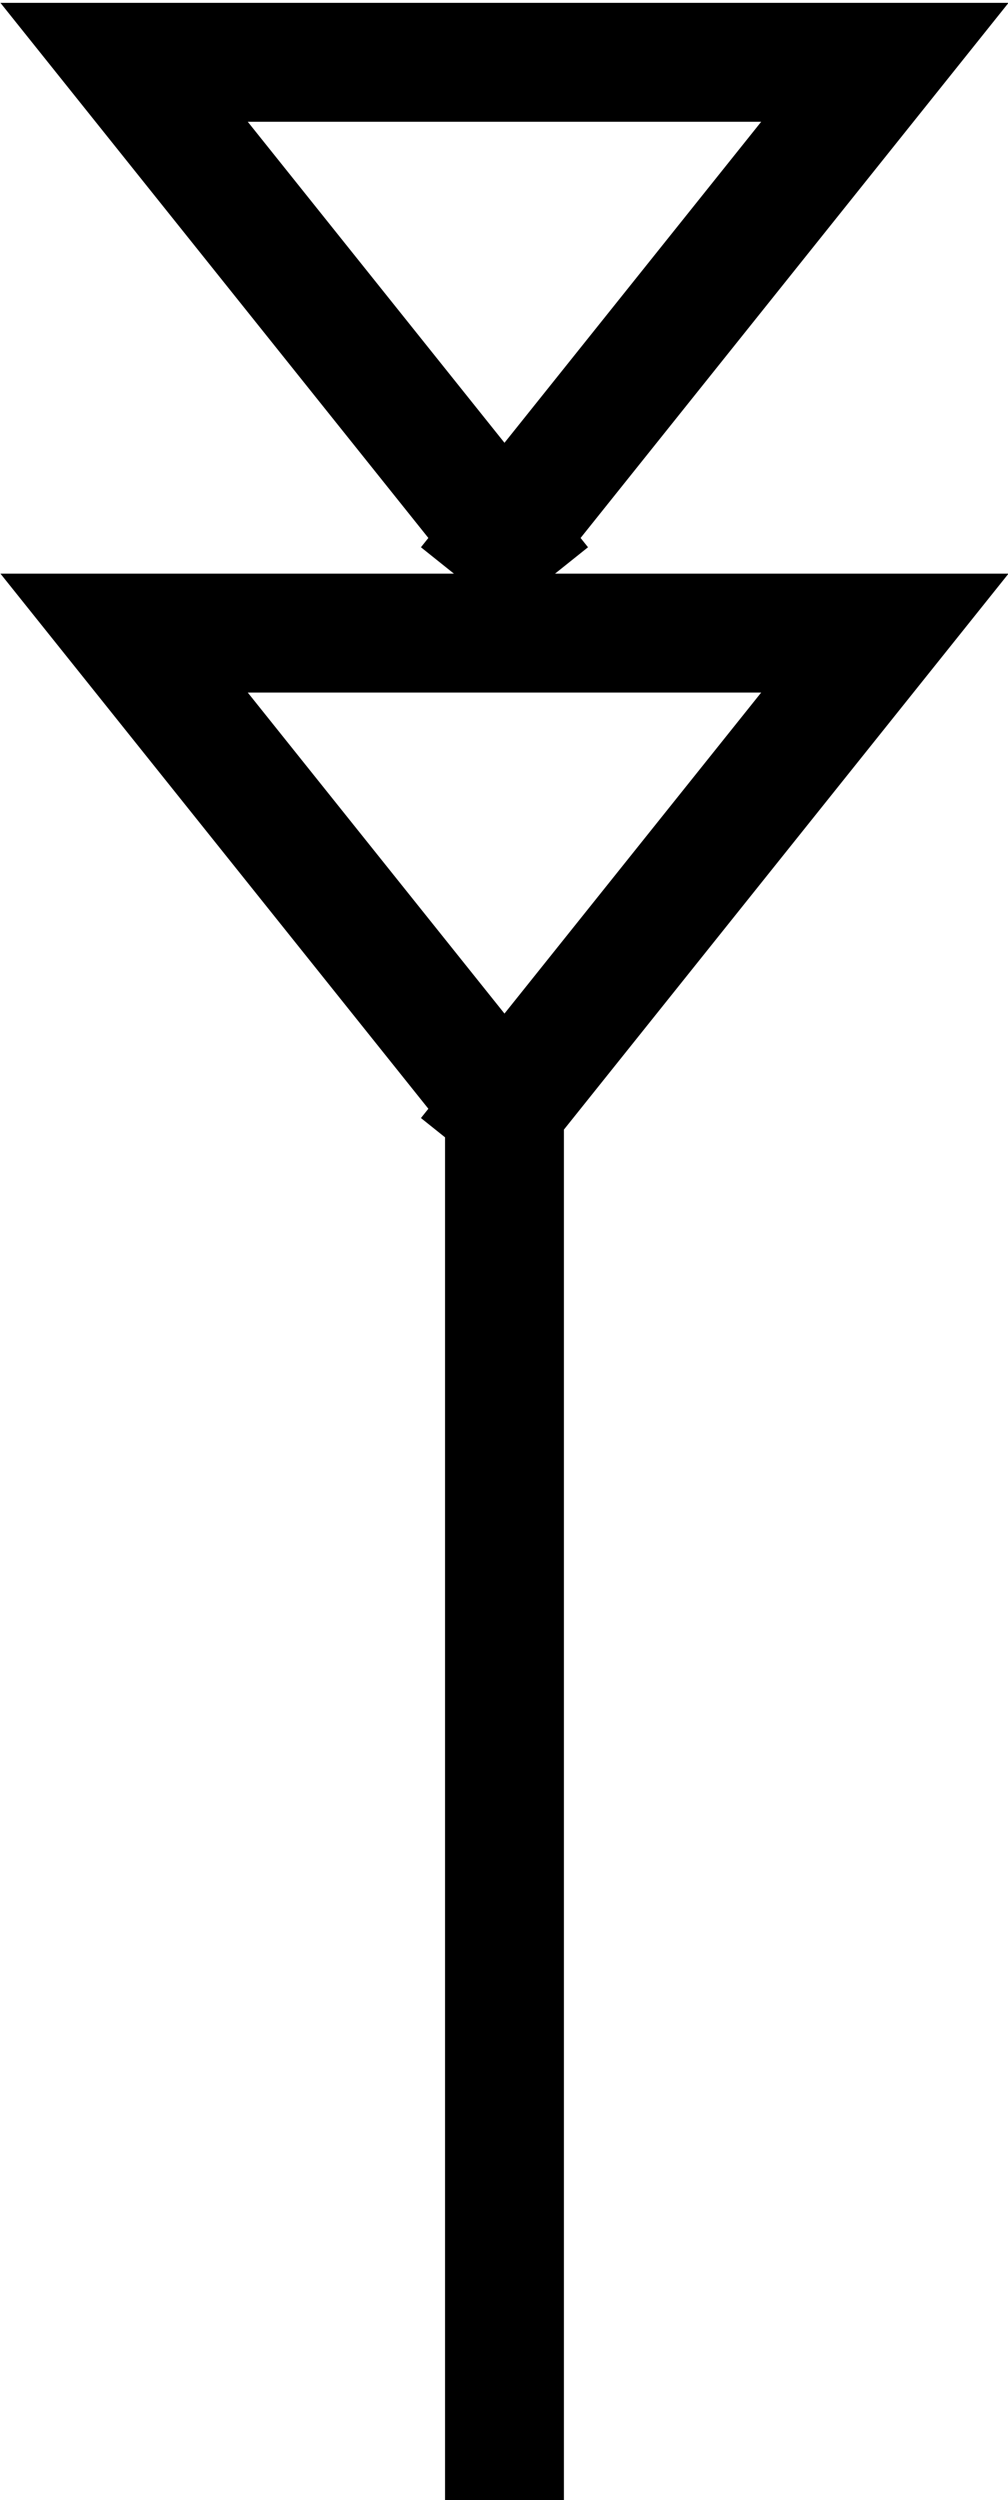 <?xml version="1.0" encoding="UTF-8" standalone="no"?>
<!-- Created with Inkscape (http://www.inkscape.org/) -->

<svg
   xmlns:dc="http://purl.org/dc/elements/1.1/"
   xmlns:cc="http://creativecommons.org/ns#"
   xmlns:rdf="http://www.w3.org/1999/02/22-rdf-syntax-ns#"
   xmlns:svg="http://www.w3.org/2000/svg"
   xmlns="http://www.w3.org/2000/svg"
   xmlns:sodipodi="http://sodipodi.sourceforge.net/DTD/sodipodi-0.dtd"
   xmlns:inkscape="http://www.inkscape.org/namespaces/inkscape"
   version="1.1"
   width="265"
   height="657"
   id="svg2"
   xml:space="preserve"
   inkscape:version="0.48.4 r9939"
   sodipodi:docname="SVet.svg"><sodipodi:namedview
     pagecolor="#ffffff"
     bordercolor="#666666"
     borderopacity="1"
     objecttolerance="10"
     gridtolerance="10"
     guidetolerance="10"
     inkscape:pageopacity="0"
     inkscape:pageshadow="2"
     inkscape:window-width="1920"
     inkscape:window-height="1012"
     id="namedview8"
     showgrid="false"
     inkscape:zoom="0.95353533"
     inkscape:cx="292.6452"
     inkscape:cy="261.57544"
     inkscape:window-x="-8"
     inkscape:window-y="-8"
     inkscape:window-maximized="1"
     inkscape:current-layer="svg2" /><defs
     id="defs6" /><path
     d="m 132.625,641.375 0,-350 -100,-125 200,0 -100,125 m 0,-150 -100,-125 200,0 -100,125"
     inkscape:connector-curvature="0"
     id="path14"
     style="fill:none;stroke:#000000;stroke-width:31.25;stroke-linecap:square;stroke-linejoin:miter;stroke-miterlimit:10;stroke-opacity:1;stroke-dasharray:none" /></svg>